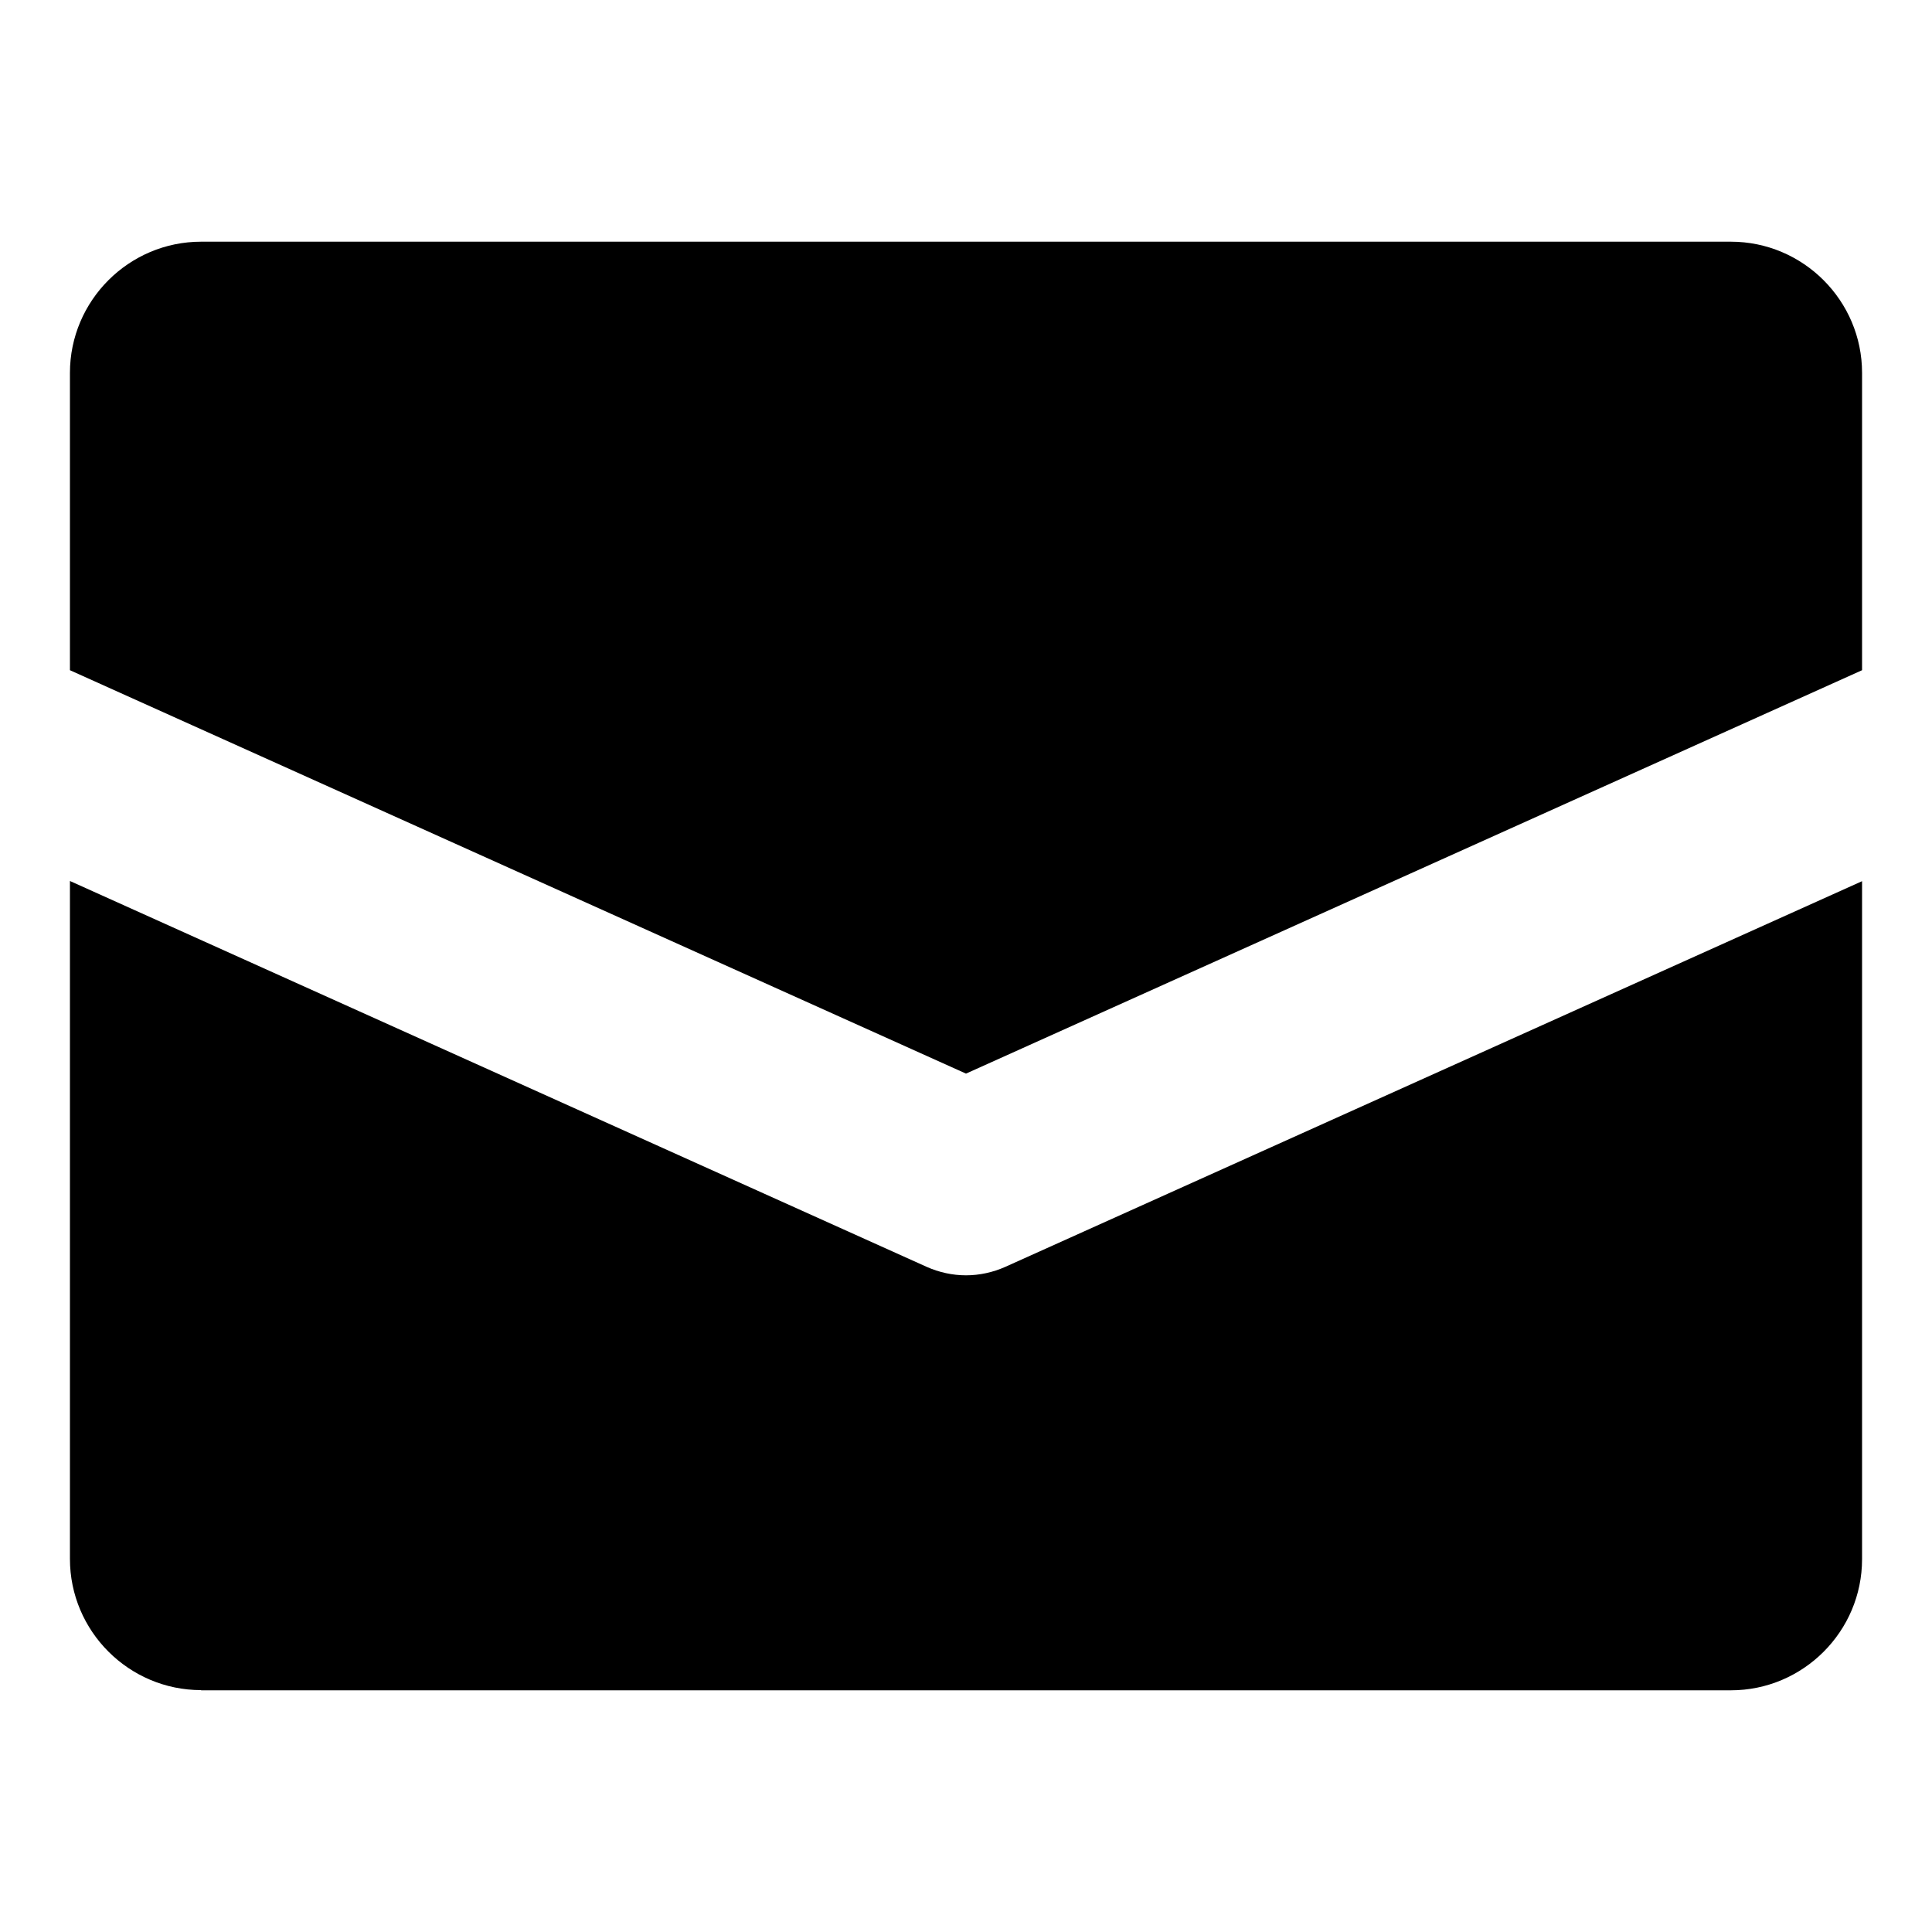 <?xml version="1.0" encoding="UTF-8"?><svg id="Layer_2" xmlns="http://www.w3.org/2000/svg" viewBox="0 0 100 100"><path d="m10.41,87.49h79.18c3.74,0,6.79-3.05,6.79-6.79v-35.09l-44.34,19.96c-.65.29-1.35.44-2.04.44s-1.39-.15-2.04-.44L3.62,45.6v35.09c0,3.74,3.05,6.79,6.79,6.79Z"/><path d="m89.59,12.51H10.41c-3.74,0-6.79,3.05-6.79,6.79v15.39l46.38,20.88,46.38-20.88v-15.39c0-3.74-3.05-6.79-6.79-6.79Z"/></svg>
